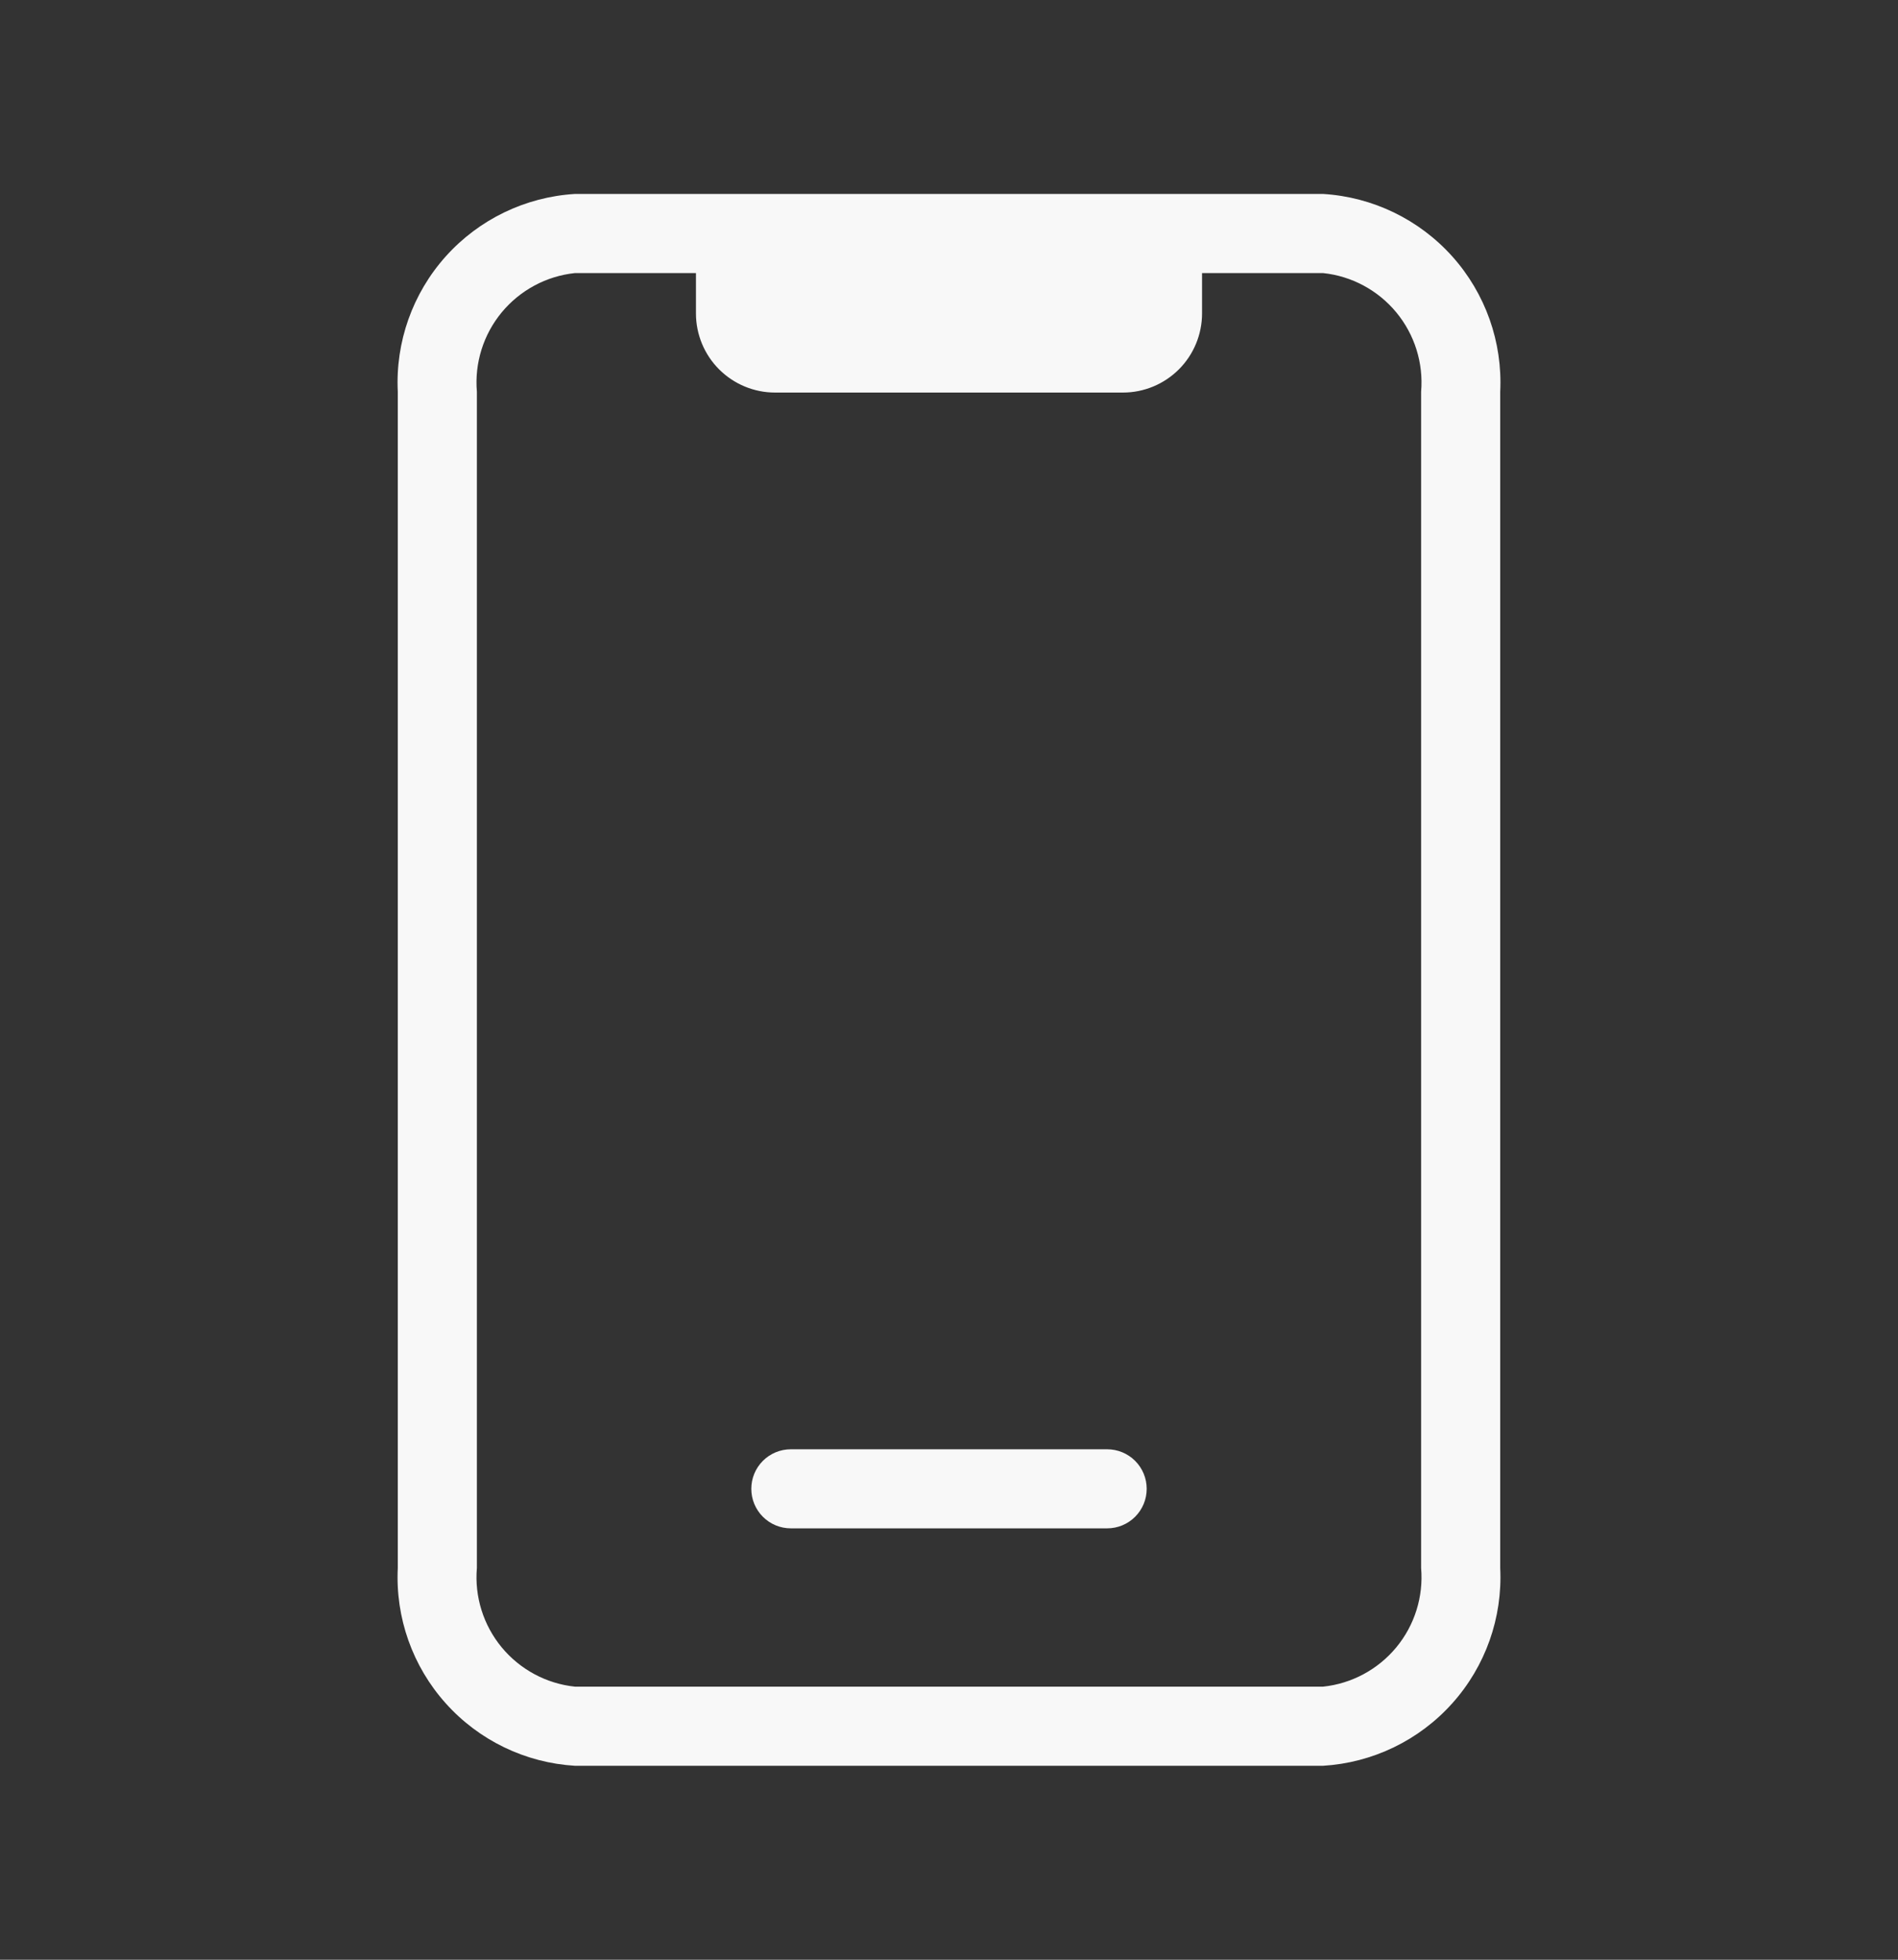 <svg width="31" height="32" viewBox="0 0 31 32" fill="none" xmlns="http://www.w3.org/2000/svg">
<rect x="0" y="0" width="31" height="32" fill="#333333" stroke="none"/>
<path d="M21.61 3.167H9.39C8.58 3.216 7.822 3.583 7.28 4.187C6.738 4.792 6.457 5.586 6.497 6.397V25.604C6.457 26.415 6.738 27.209 7.28 27.813C7.822 28.418 8.58 28.784 9.39 28.833H21.61C22.42 28.784 23.178 28.418 23.72 27.813C24.262 27.209 24.543 26.415 24.503 25.604V6.397C24.543 5.586 24.262 4.792 23.72 4.187C23.178 3.583 22.42 3.216 21.61 3.167ZM23.211 25.604C23.251 26.072 23.105 26.537 22.806 26.899C22.506 27.261 22.077 27.492 21.61 27.541H9.39C8.923 27.492 8.494 27.261 8.194 26.899C7.895 26.537 7.749 26.072 7.789 25.604V6.397C7.749 5.928 7.895 5.463 8.194 5.101C8.494 4.739 8.923 4.508 9.39 4.459H11.367V5.118C11.367 5.46 11.503 5.789 11.745 6.031C11.987 6.273 12.316 6.41 12.658 6.41H18.342C18.684 6.41 19.013 6.273 19.255 6.031C19.497 5.789 19.633 5.46 19.633 5.118V4.459H21.61C22.077 4.508 22.506 4.739 22.806 5.101C23.105 5.463 23.251 5.928 23.211 6.397V25.604Z" fill="#F8F8F8"/>
<path d="M12.917 24.956H18.083C18.255 24.956 18.419 24.888 18.54 24.767C18.661 24.646 18.729 24.482 18.729 24.31C18.729 24.139 18.661 23.975 18.54 23.854C18.419 23.733 18.255 23.665 18.083 23.665H12.917C12.745 23.665 12.581 23.733 12.46 23.854C12.339 23.975 12.271 24.139 12.271 24.31C12.271 24.482 12.339 24.646 12.46 24.767C12.581 24.888 12.745 24.956 12.917 24.956Z" fill="#F8F8F8"/>
</svg>
